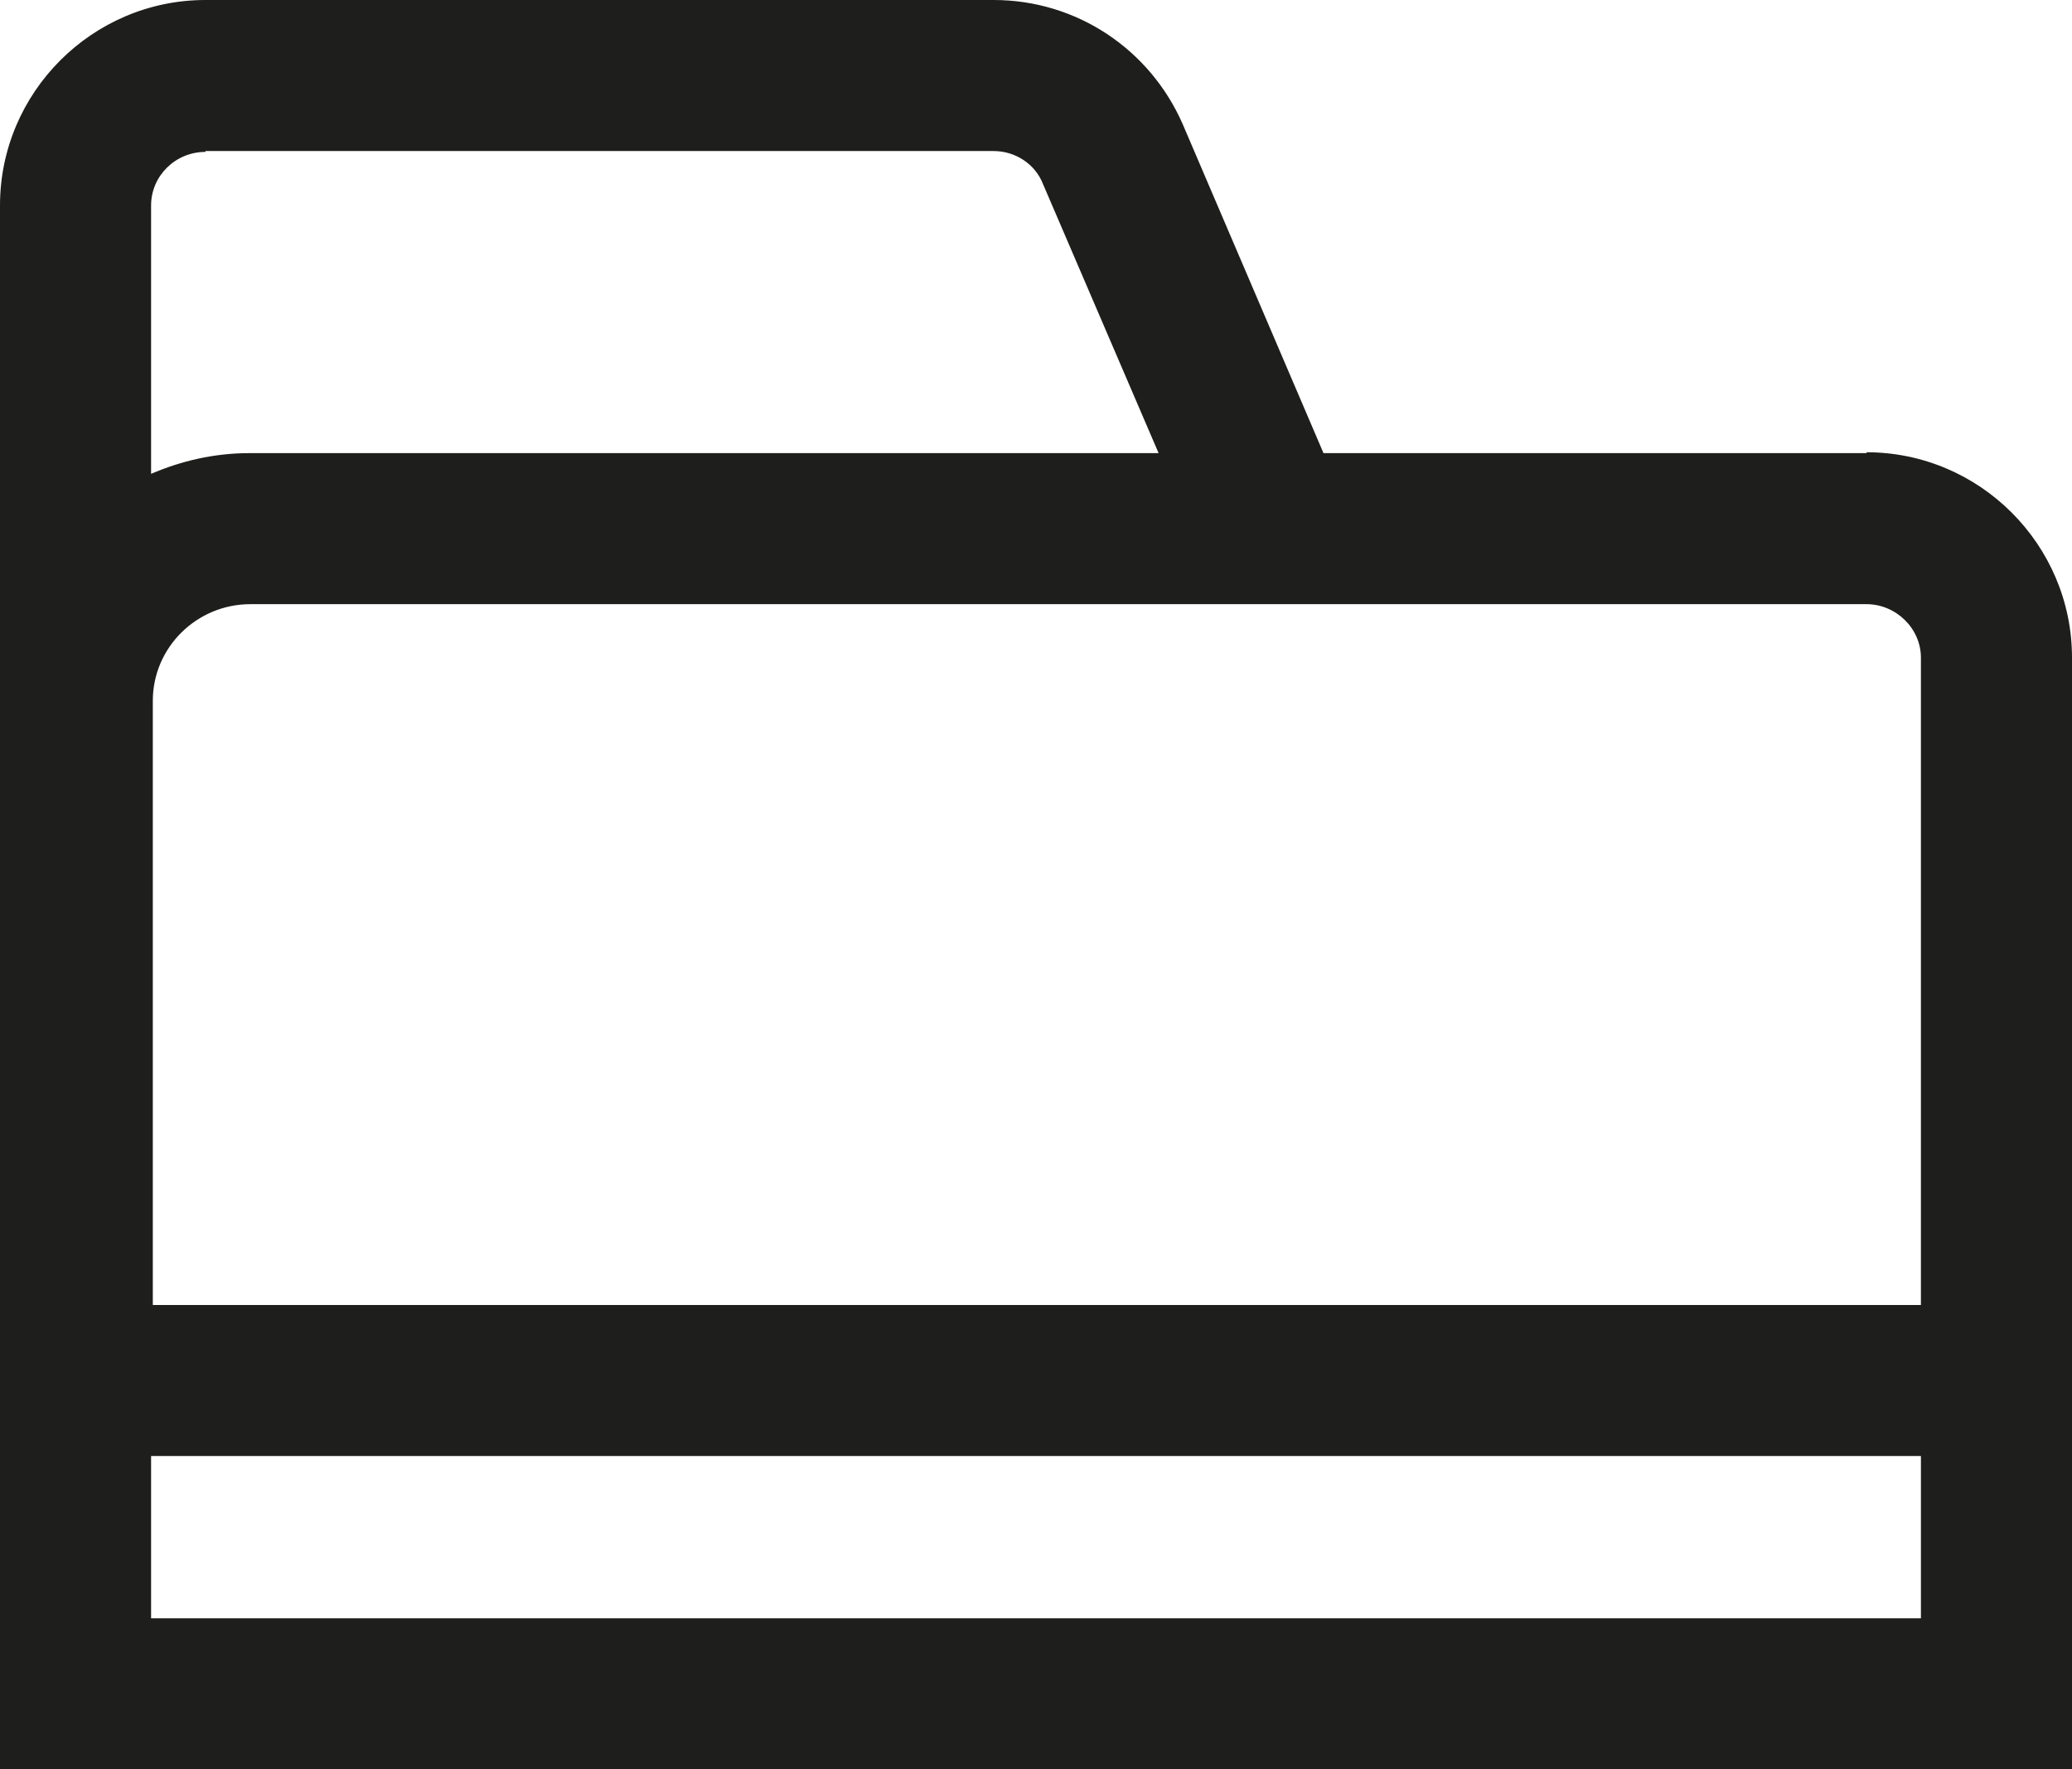<?xml version="1.0" encoding="UTF-8"?>
<svg id="Ebene_2" xmlns="http://www.w3.org/2000/svg" viewBox="0 0 24 20.5">
  <defs>
    <style>
      .cls-1 {
        fill: #1e1e1c;
      }
    </style>
  </defs>
  <g id="_x33_219">
    <path class="cls-1" d="M21.62,5.25h-6.29l-1.63-3.81c-.38-.87-1.23-1.44-2.19-1.44H2.38C1.07,0,0,1.07,0,2.38v18.12h24V7.62c0-1.31-1.07-2.38-2.38-2.38ZM21.62,7c.34,0,.63.28.63.62v7.5H1.77v-7c0-.62.51-1.12,1.13-1.12h18.73ZM2.38,1.75h9.13c.25,0,.48.15.57.38l1.34,3.12H2.89c-.41,0-.79.09-1.14.24v-3.11c0-.34.28-.62.63-.62ZM1.75,18.75v-1.88h20.5v1.88H1.75Z"/>
  </g>
</svg>